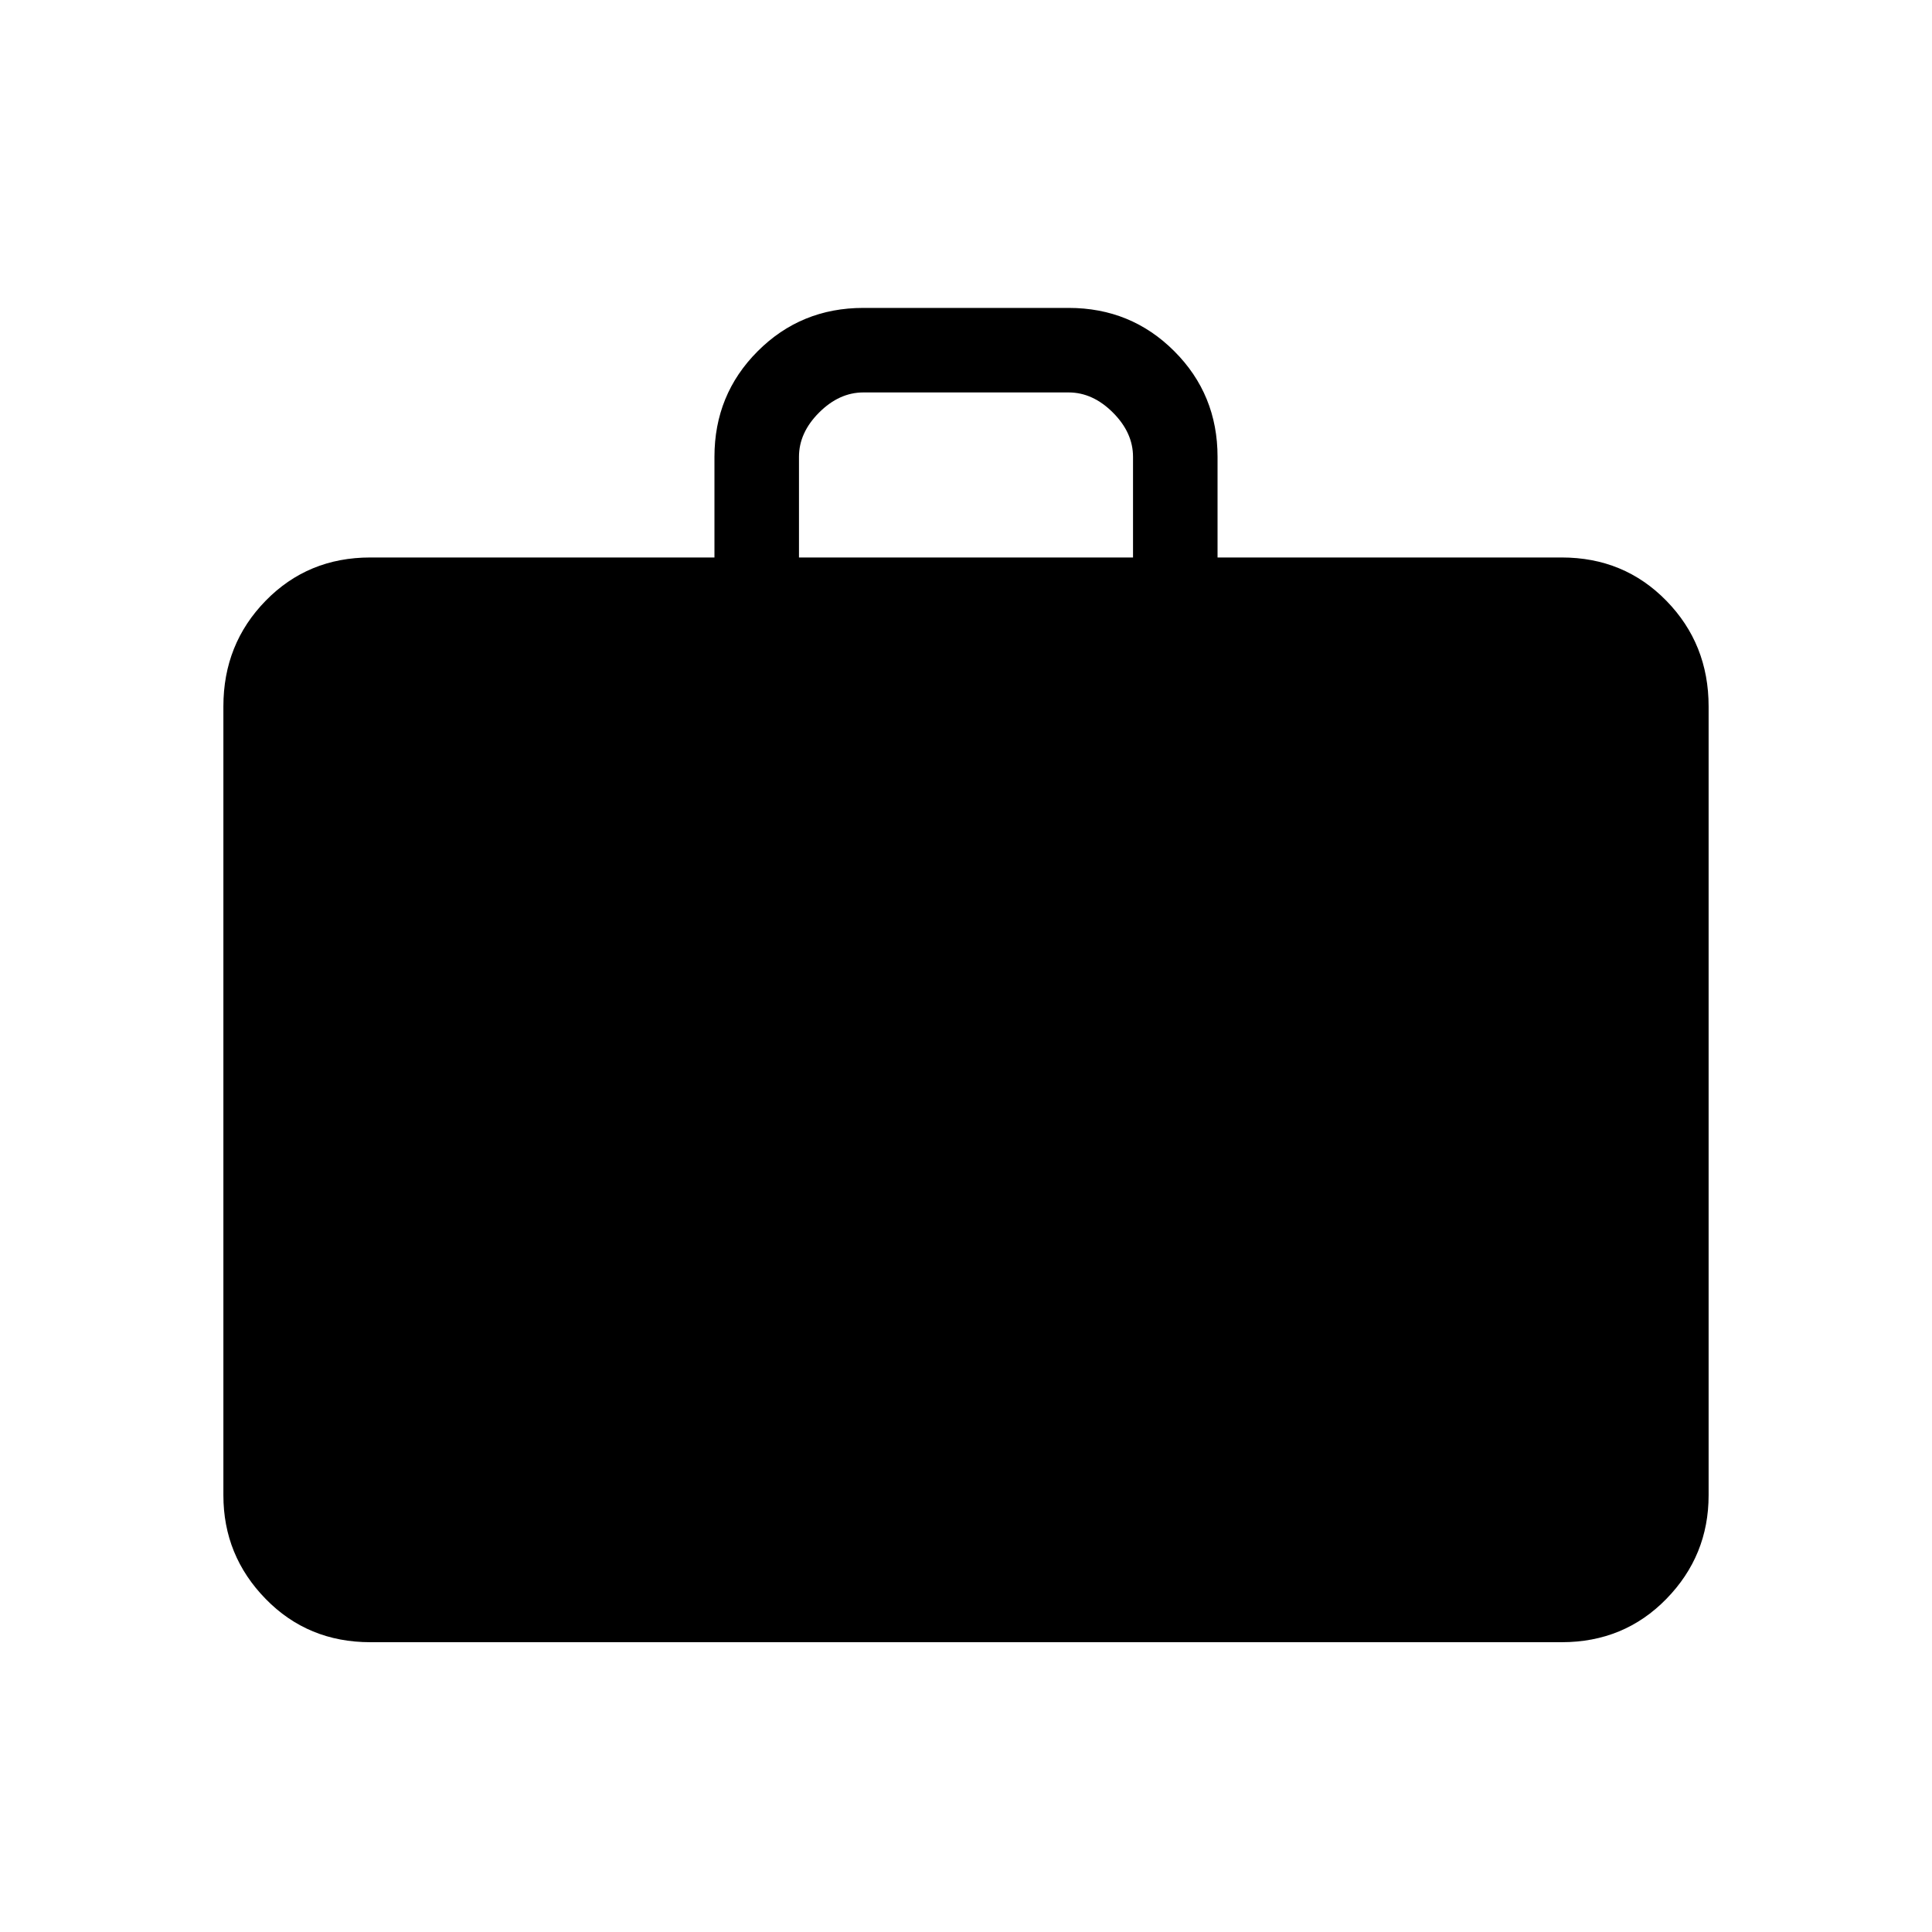 <svg xmlns="http://www.w3.org/2000/svg" height="40" width="40"><path d="M7.667 34Q6.375 34 5.5 33.104Q4.625 32.208 4.625 30.958V14.625Q4.625 13.333 5.5 12.438Q6.375 11.542 7.667 11.542H14.792V9.458Q14.792 8.167 15.688 7.271Q16.583 6.375 17.875 6.375H22.125Q23.417 6.375 24.312 7.271Q25.208 8.167 25.208 9.458V11.542H32.333Q33.625 11.542 34.5 12.438Q35.375 13.333 35.375 14.625V30.958Q35.375 32.208 34.5 33.104Q33.625 34 32.333 34ZM16.542 11.542H23.458V9.458Q23.458 8.958 23.042 8.542Q22.625 8.125 22.125 8.125H17.875Q17.375 8.125 16.958 8.542Q16.542 8.958 16.542 9.458Z"/></svg>
